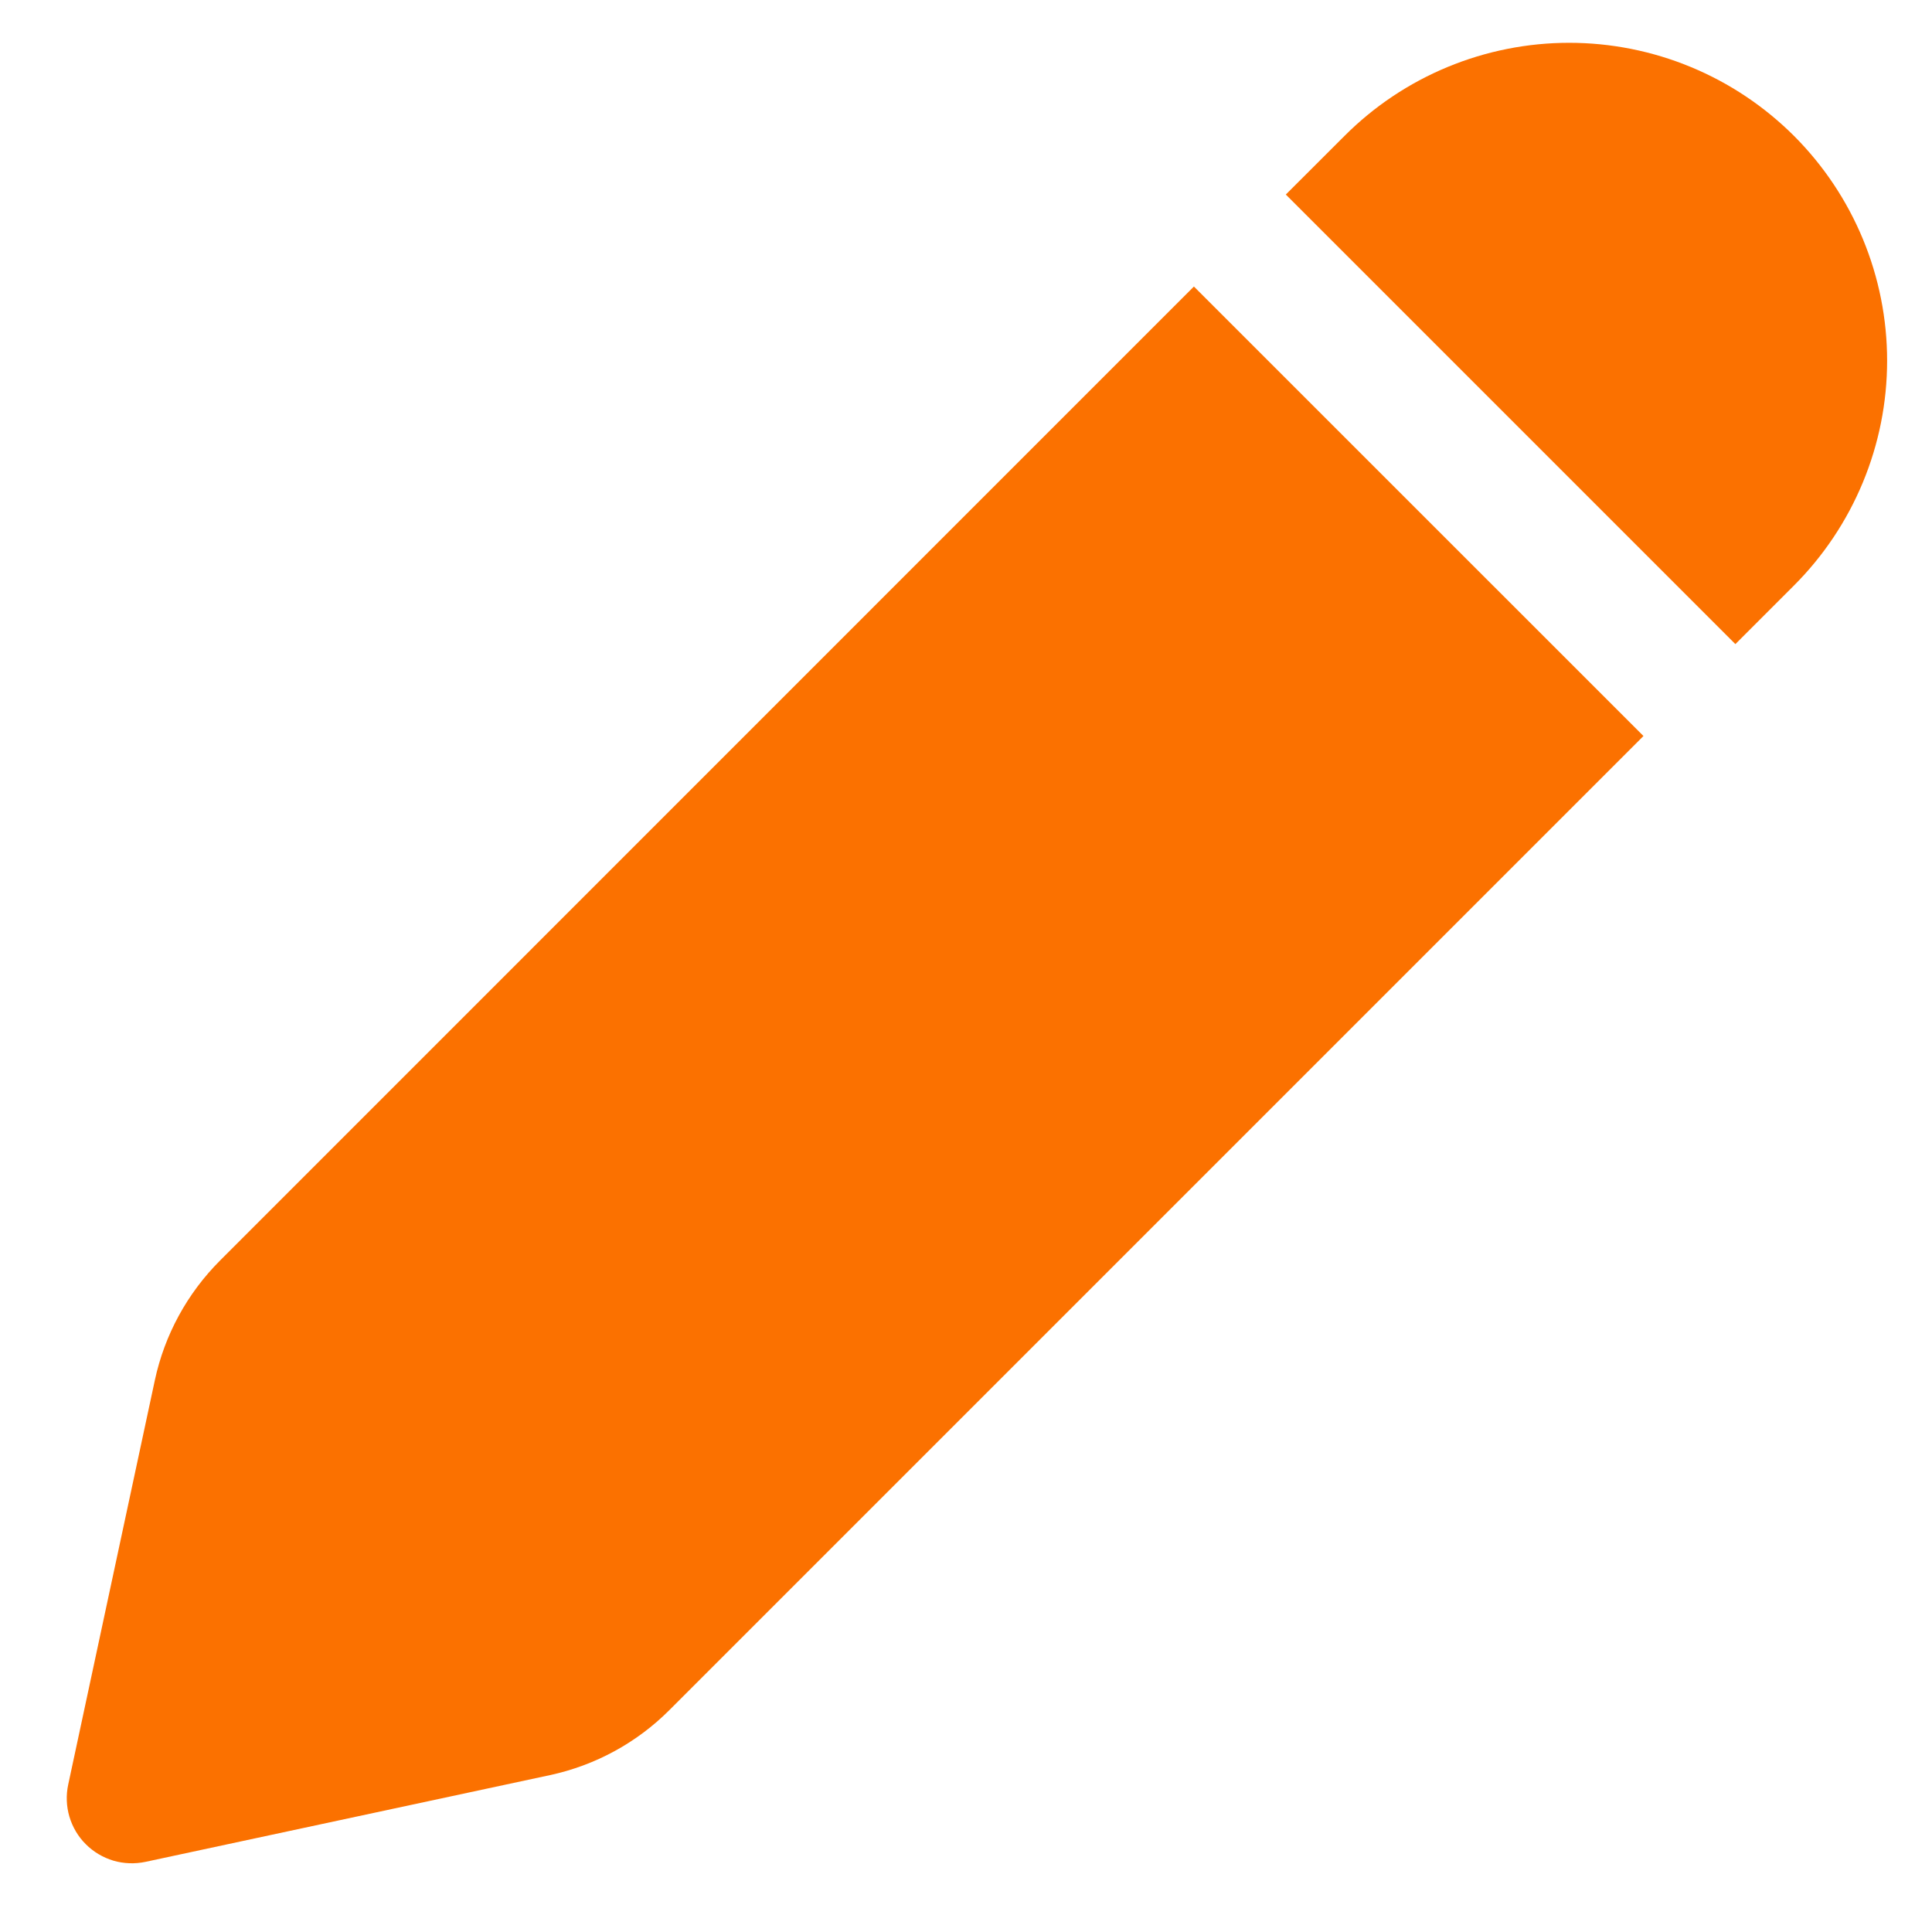 <svg width="26" height="26" viewBox="0 0 26 26" fill="none" xmlns="http://www.w3.org/2000/svg">
<path d="M18.093 1.83C18.49 1.432 18.961 1.117 19.48 0.902C19.999 0.687 20.556 0.576 21.117 0.576C21.679 0.576 22.236 0.687 22.755 0.902C23.274 1.117 23.745 1.432 24.143 1.829C24.54 2.226 24.855 2.698 25.07 3.217C25.285 3.736 25.396 4.292 25.396 4.854C25.396 5.416 25.285 5.972 25.07 6.491C24.855 7.01 24.54 7.482 24.143 7.879L23.354 8.668L17.304 2.618L18.093 1.83ZM16.067 3.856L2.961 16.964C2.52 17.405 2.215 17.964 2.084 18.574L0.918 24.016C0.887 24.159 0.893 24.308 0.934 24.448C0.976 24.588 1.051 24.716 1.155 24.819C1.258 24.922 1.386 24.998 1.526 25.04C1.666 25.081 1.815 25.086 1.958 25.056L7.4 23.889C8.01 23.758 8.569 23.454 9.01 23.012L22.117 9.905L16.067 3.856Z" fill="#FB7100"/>
</svg>
